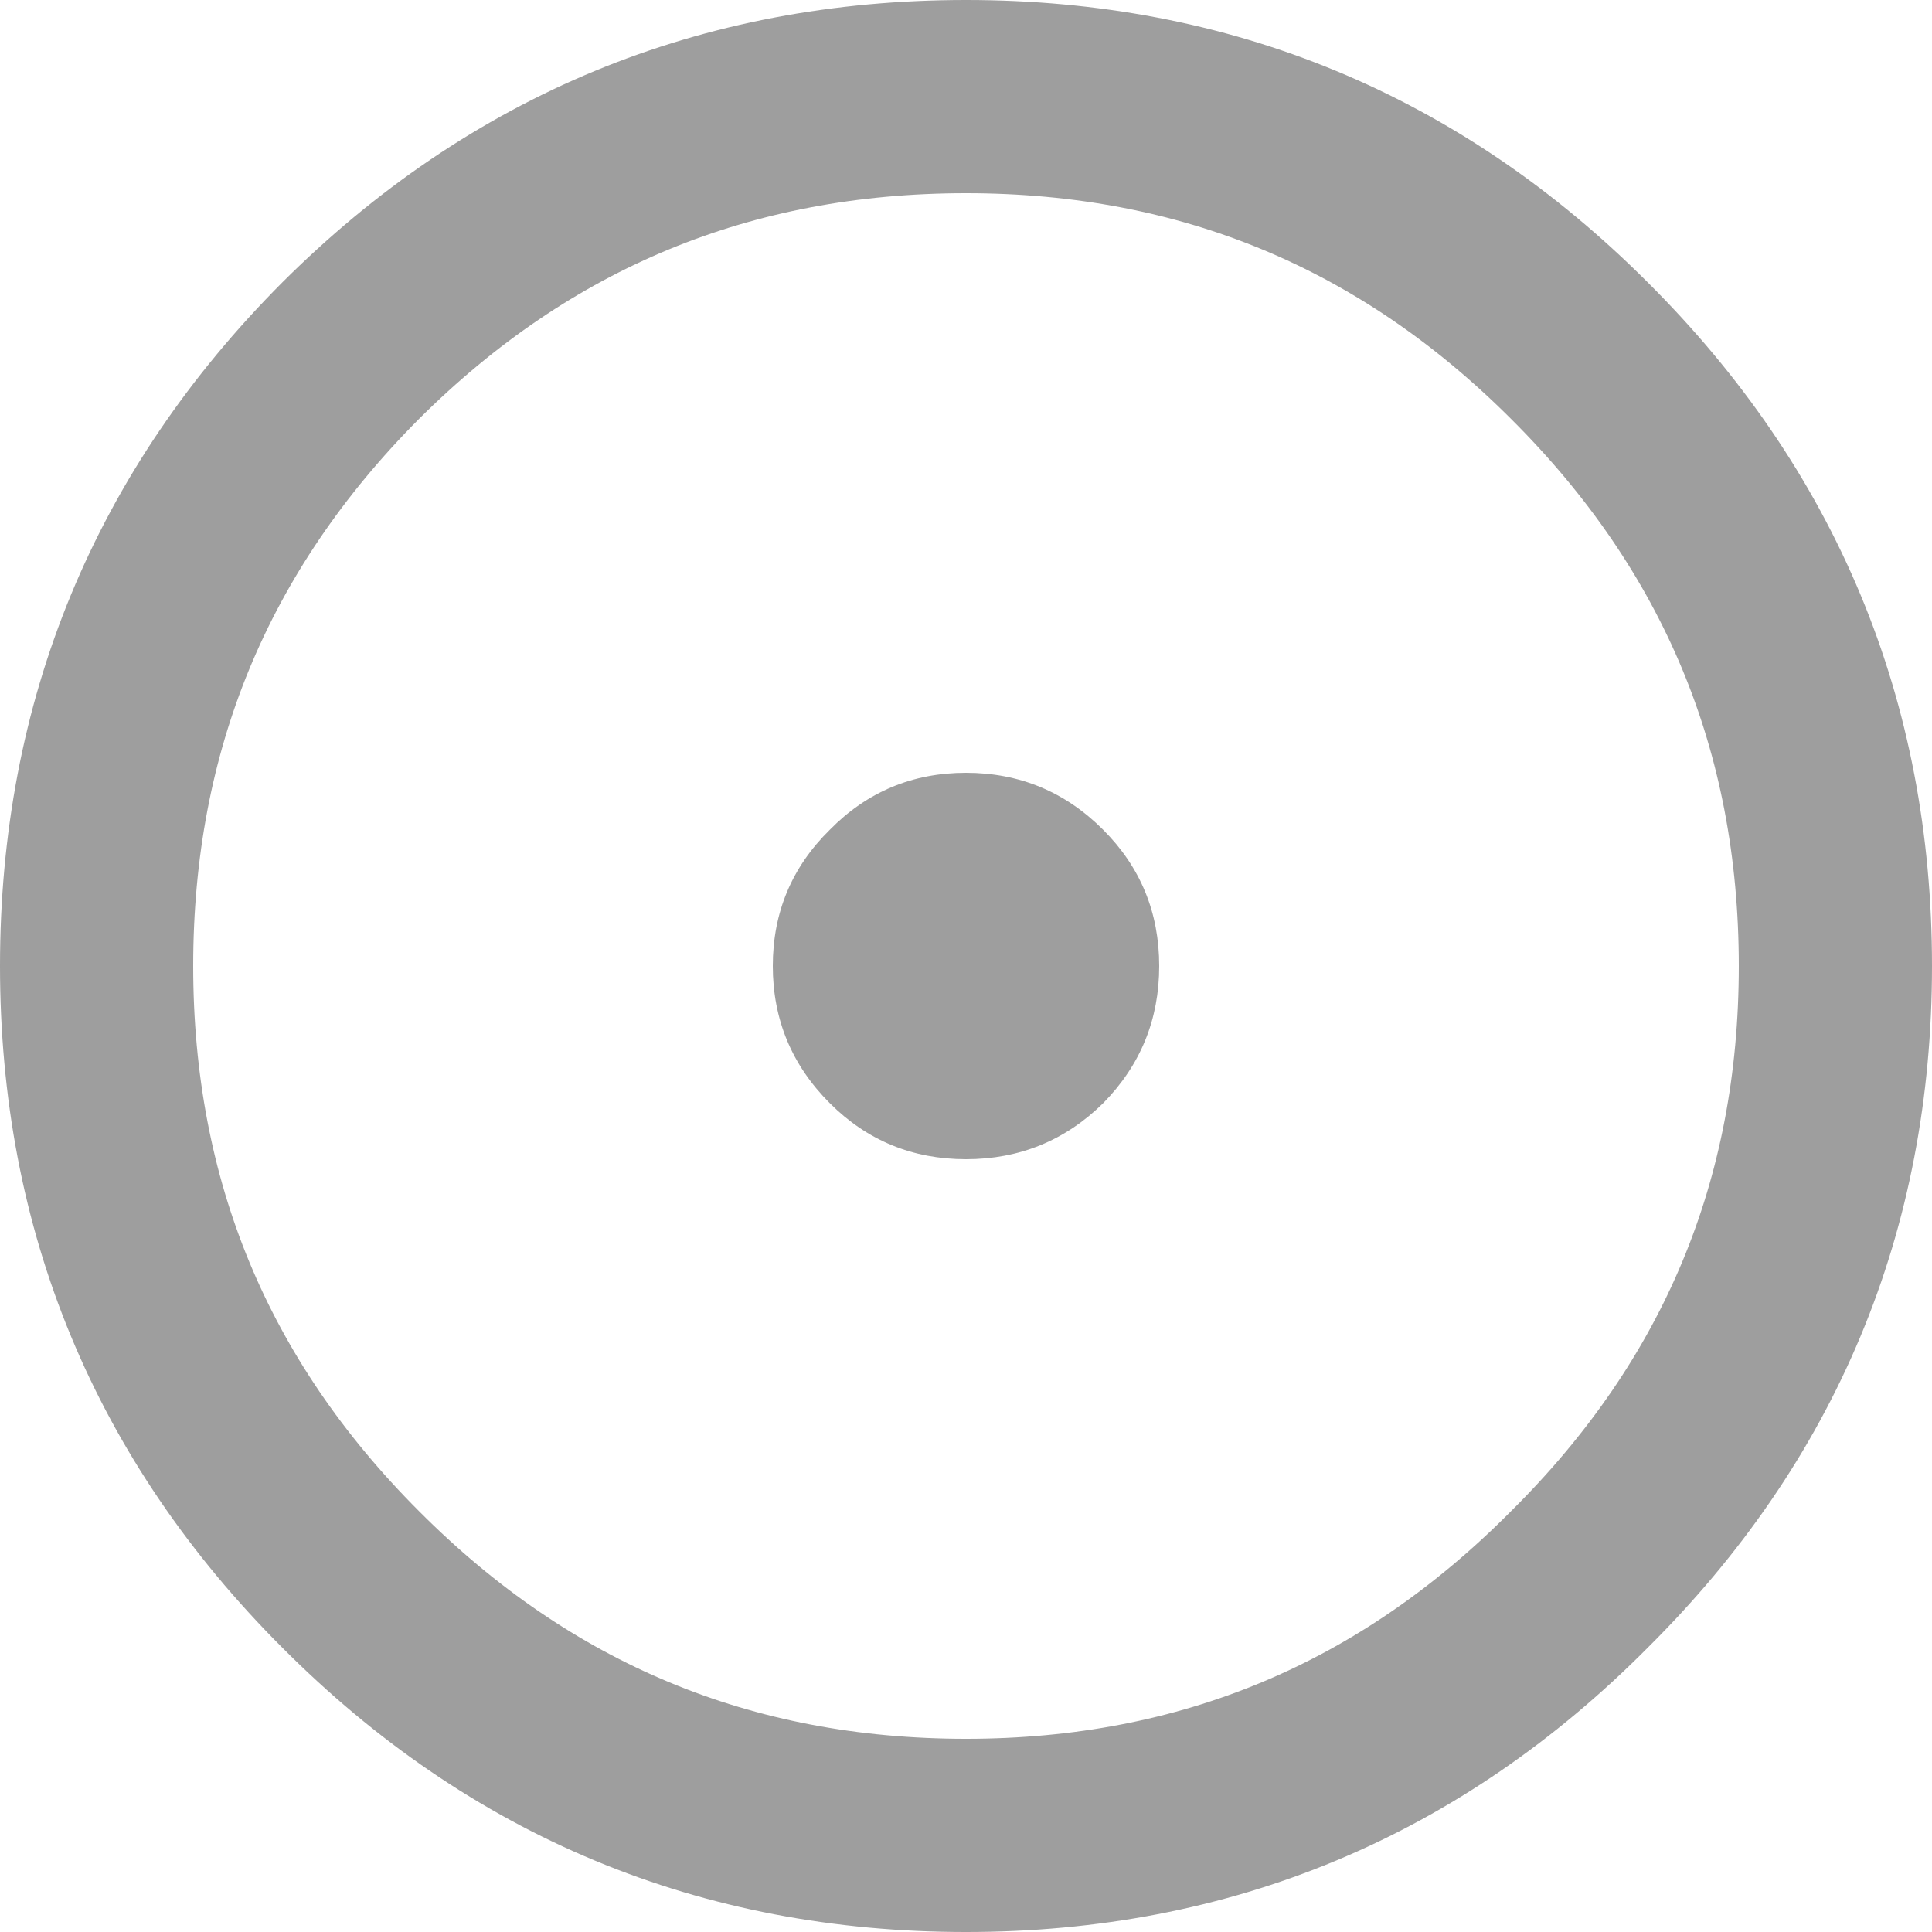 
<svg xmlns="http://www.w3.org/2000/svg" version="1.1" xmlns:xlink="http://www.w3.org/1999/xlink" preserveAspectRatio="none" x="0px" y="0px" width="100px" height="100px" viewBox="0 0 100 100">
<defs>
<g id="Layer1_0_FILL">
<path fill="#9E9E9E" stroke="none" d="
M 57.1 42.95
Q 54.15 40 50 40 45.85 40 42.95 42.95 40 45.85 40 50 40 54.15 42.95 57.1 45.85 60 50 60 54.15 60 57.1 57.1 60 54.15 60 50 60 45.85 57.1 42.95 Z"/>
</g>

<path id="Layer0_0_1_STROKES" stroke="#9E9E9E" stroke-width="10" stroke-linejoin="round" stroke-linecap="round" fill="none" d="
M 95 50
Q 95 68.6 81.75 81.75 68.6 95 50 95 31.35 95 18.15 81.75 5 68.6 5 50 5 31.35 18.15 18.15 31.35 5 50 5 68.6 5 81.75 18.15 95 31.35 95 50 Z"/>
</defs>

<g transform="matrix( 1, 0, 0, 1, 0,0) ">
<use xlink:href="#Layer1_0_FILL"/>
</g>

<g transform="matrix( 1, 0, 0, 1, 0,0) ">
<use xlink:href="#Layer0_0_1_STROKES"/>
</g>
</svg>
